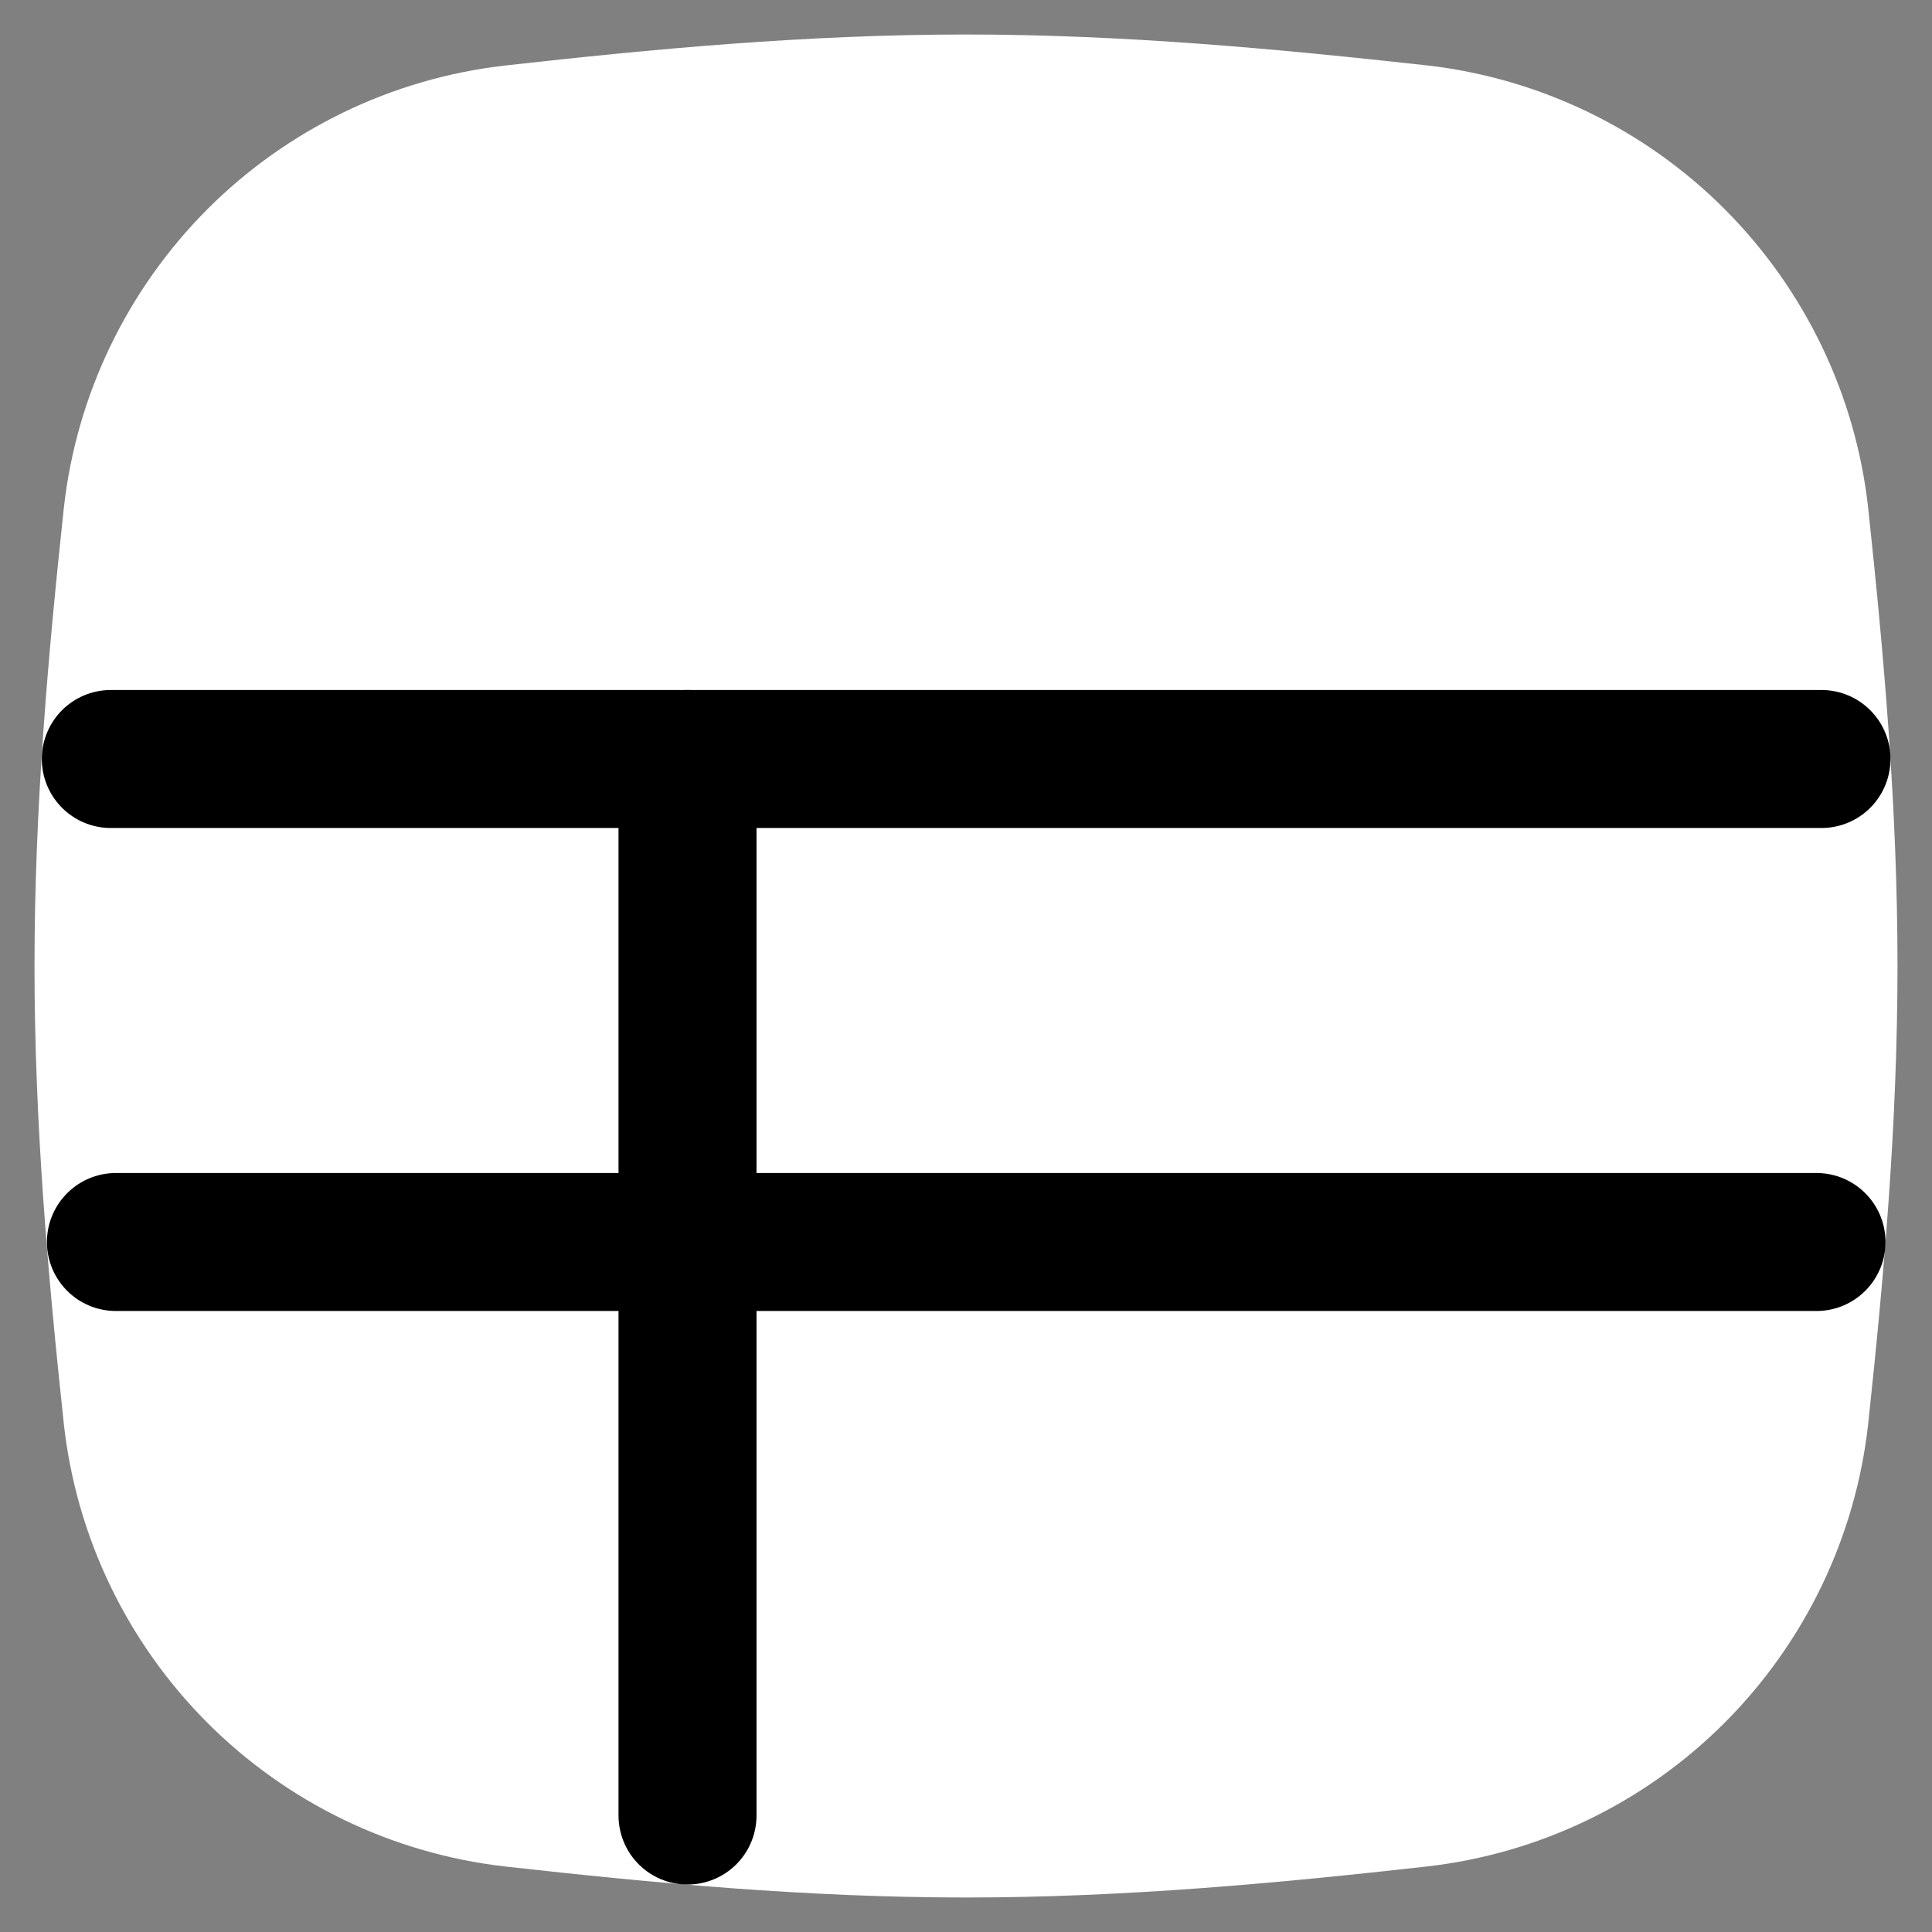 <svg width="14" height="14" viewBox="0 0 14 14" fill="none" xmlns="http://www.w3.org/2000/svg">
<rect x="0" y="0" width="14" height="14" fill="#808080" stroke="none"/>
<g clip-path="url(#clip0_2747_2290)">
<path d="M0.96 10.268C1.039 10.972 1.355 11.627 1.855 12.129C2.355 12.63 3.01 12.947 3.713 13.028C4.783 13.148 5.88 13.25 7 13.25C8.12 13.25 9.218 13.148 10.287 13.028C10.99 12.947 11.645 12.63 12.145 12.129C12.645 11.627 12.961 10.972 13.04 10.268C13.154 9.205 13.25 8.113 13.25 7C13.25 5.887 13.154 4.795 13.04 3.731C12.961 3.028 12.645 2.372 12.145 1.87C11.645 1.369 10.99 1.052 10.287 0.971C9.217 0.853 8.12 0.75 7 0.75C5.88 0.75 4.782 0.852 3.713 0.972C3.01 1.053 2.355 1.37 1.855 1.871C1.355 2.373 1.039 3.029 0.96 3.732C0.846 4.794 0.75 5.886 0.75 7C0.75 8.114 0.846 9.205 0.96 10.268Z" fill="white"/>
<path d="M0.803 5.5H13.199C13.158 4.909 13.106 4.319 13.041 3.731C12.961 3.028 12.646 2.372 12.146 1.87C11.646 1.369 10.991 1.052 10.288 0.971C9.218 0.853 8.121 0.75 7.001 0.75C5.881 0.75 4.783 0.852 3.713 0.972C3.01 1.053 2.355 1.371 1.855 1.872C1.355 2.373 1.04 3.029 0.961 3.732C0.898 4.311 0.841 4.901 0.803 5.5Z" fill="#FEF8F3"/>
<path d="M0.96 10.268C1.039 10.972 1.355 11.627 1.855 12.129C2.355 12.63 3.01 12.947 3.713 13.028C4.783 13.148 5.88 13.25 7 13.25C8.12 13.25 9.218 13.148 10.287 13.028C10.99 12.947 11.645 12.63 12.145 12.129C12.645 11.627 12.961 10.972 13.04 10.268C13.154 9.205 13.25 8.113 13.25 7C13.25 5.887 13.154 4.795 13.04 3.731C12.961 3.028 12.645 2.372 12.145 1.87C11.645 1.369 10.99 1.052 10.287 0.971C9.217 0.853 8.12 0.75 7 0.75C5.88 0.75 4.782 0.852 3.713 0.972C3.01 1.053 2.355 1.37 1.855 1.871C1.355 2.373 1.039 3.029 0.96 3.732C0.846 4.794 0.75 5.886 0.75 7C0.75 8.114 0.846 9.205 0.96 10.268Z" fill="white" stroke="white" stroke-linecap="round" stroke-linejoin="round"/>
<path d="M4.982 5.5V13.156Z" fill="black"/>
<path d="M4.982 5.5V13.156" stroke="black" stroke-linecap="round" stroke-linejoin="round"/>
<path d="M0.84 9H13.163Z" fill="black"/>
<path d="M0.84 9H13.163" stroke="black" stroke-linecap="round" stroke-linejoin="round"/>
<path d="M13.199 5.5H0.803Z" fill="black"/>
<path d="M13.199 5.5H0.803" stroke="black" stroke-linecap="round" stroke-linejoin="round"/>
</g>
<defs>
<clipPath id="clip0_2747_2290">
<rect width="14" height="14" fill="white"/>
</clipPath>
</defs>
</svg>
